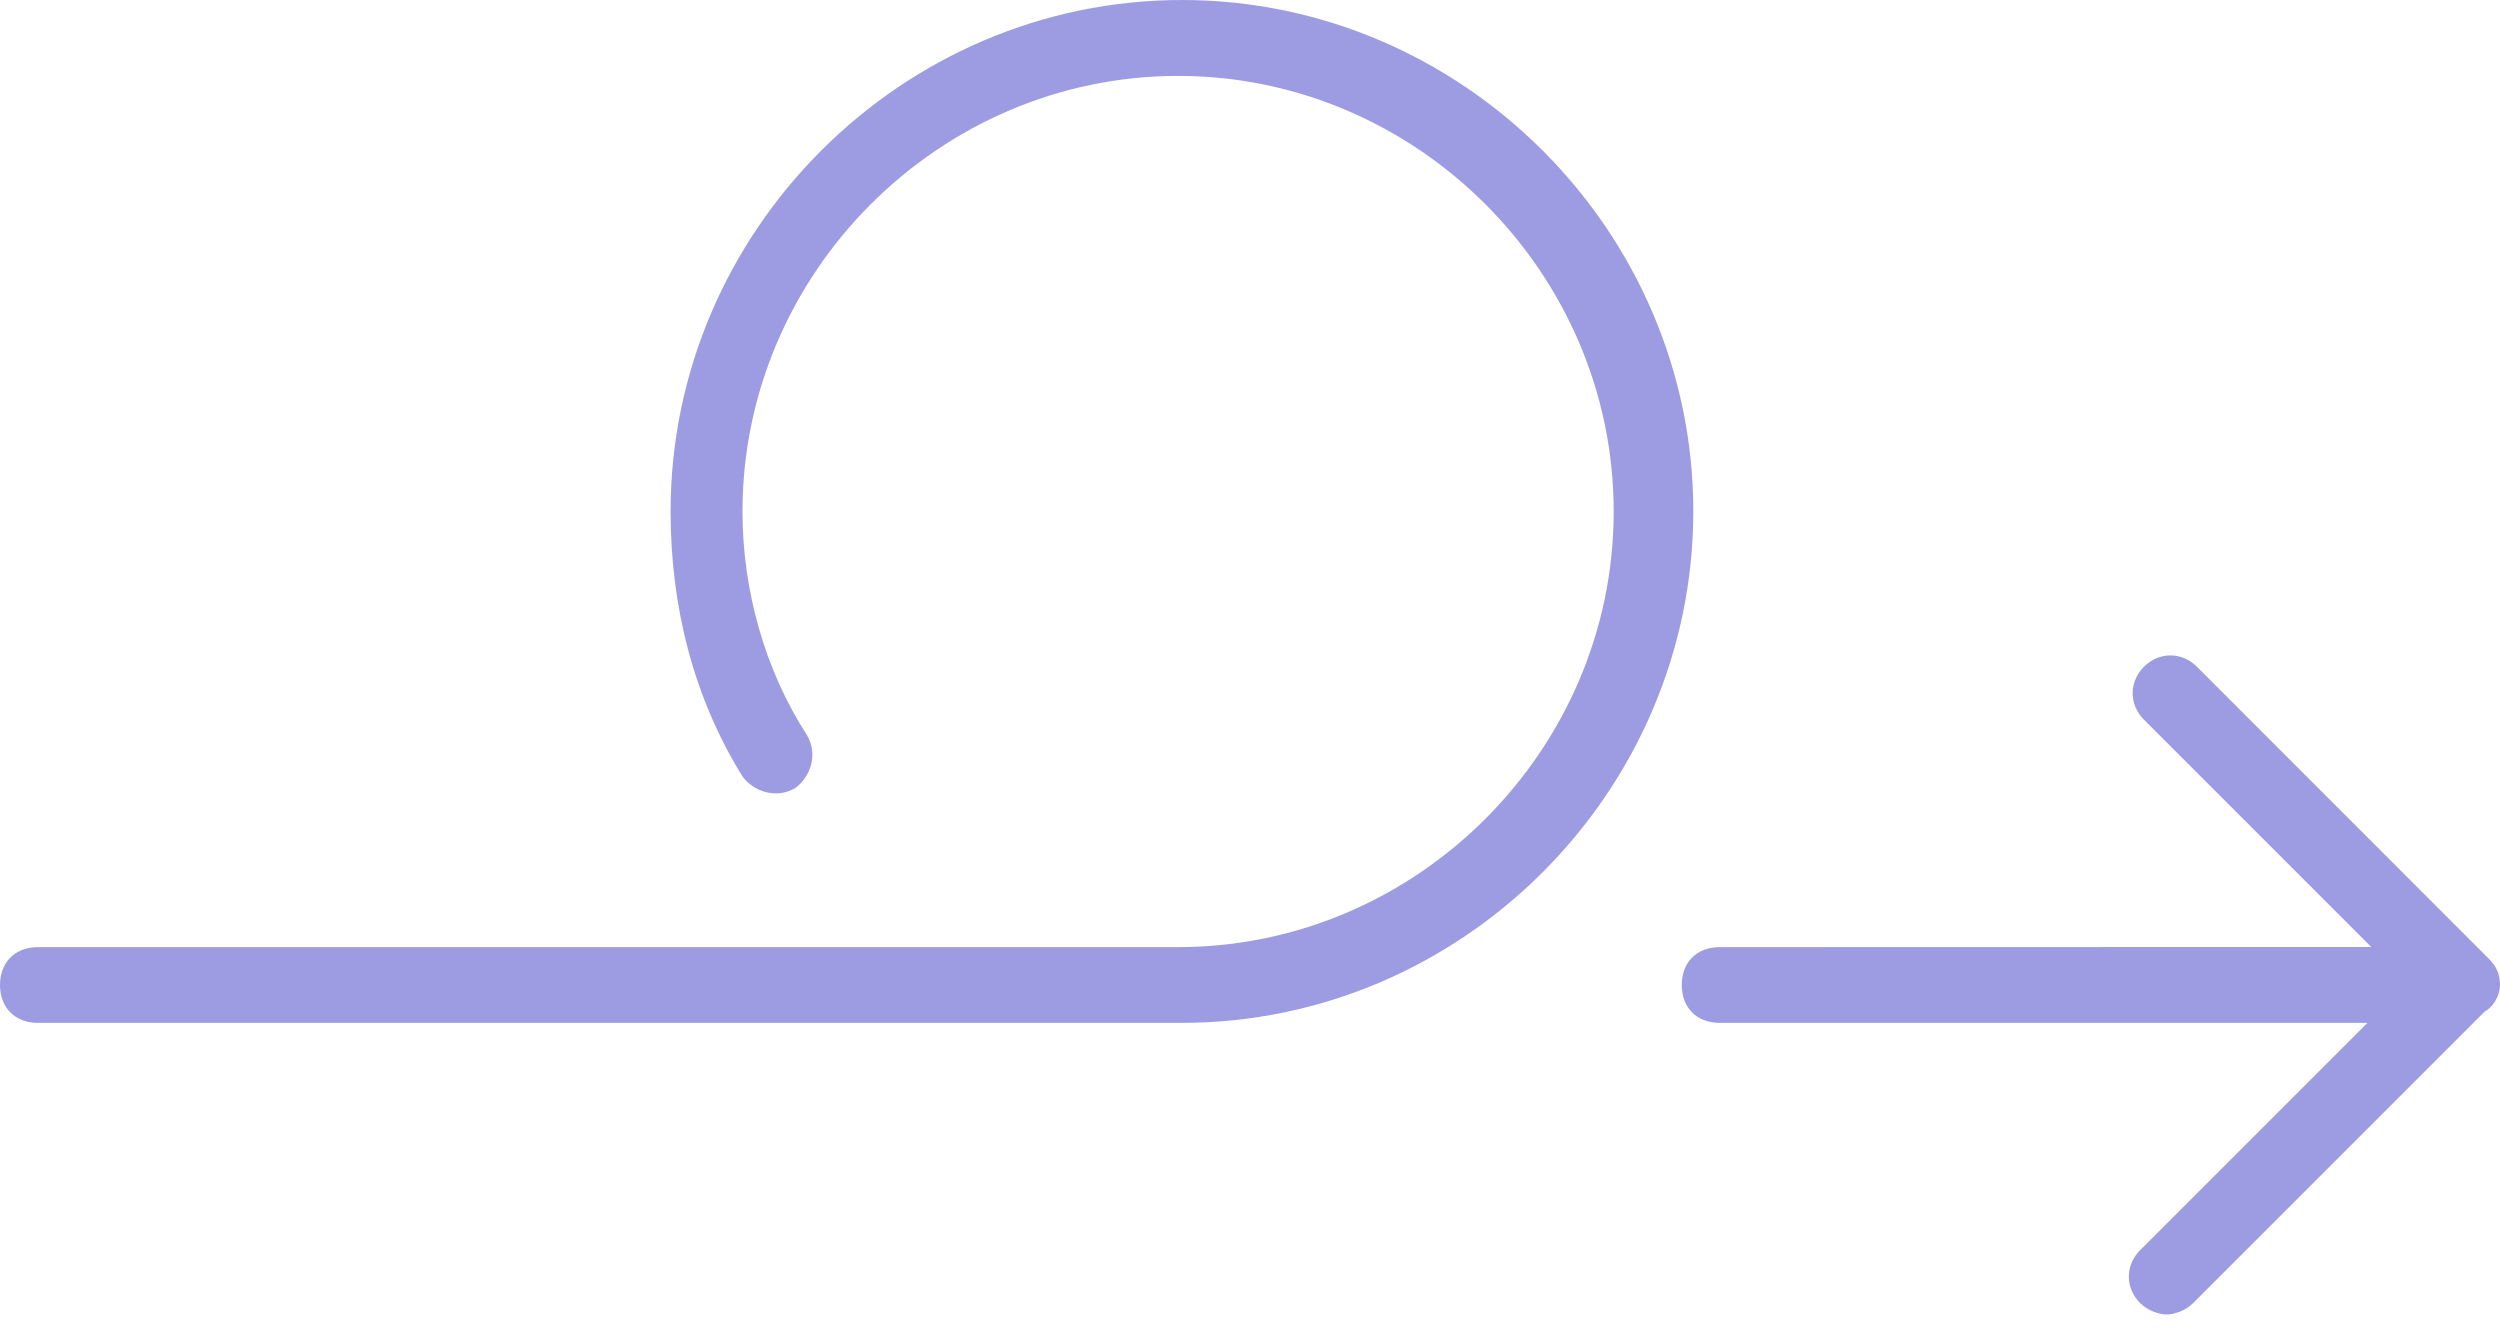 <?xml version="1.0" encoding="UTF-8"?>
<svg width="80px" height="43px" viewBox="0 0 80 43" version="1.1" xmlns="http://www.w3.org/2000/svg" xmlns:xlink="http://www.w3.org/1999/xlink">
    <!-- Generator: Sketch 47.1 (45422) - http://www.bohemiancoding.com/sketch -->
    <title>Combined Shape</title>
    <desc>Created with Sketch.</desc>
    <defs></defs>
    <g id="Page-1" stroke="none" stroke-width="1" fill="none" fill-rule="evenodd">
        <g id="ASSET-SHEET" transform="translate(-699, -1289)" fill="#9D9CE2">
            <path d="M736.817,1321.732 L700.212,1321.732 C699.483,1321.732 699,1321.249 699,1320.52 C699,1319.791 699.483,1319.308 700.212,1319.308 L736.699,1319.308 C744.336,1319.308 750.638,1313.006 750.638,1305.368 C750.638,1297.731 744.336,1291.429 736.699,1291.429 C729.062,1291.429 722.76,1297.731 722.76,1305.368 C722.76,1307.916 723.489,1310.458 724.819,1312.518 C725.184,1313.124 724.943,1313.853 724.455,1314.213 C723.849,1314.577 723.12,1314.336 722.76,1313.848 C721.183,1311.301 720.459,1308.394 720.459,1305.363 C720.459,1296.396 727.855,1289 736.822,1289 C745.79,1289 753.186,1296.396 753.186,1305.363 C753.181,1314.336 745.79,1321.732 736.817,1321.732 L736.817,1321.732 Z M778.999,1320.52 L779,1320.52 C779,1320.88 778.759,1321.244 778.512,1321.367 L769.18,1330.699 C768.939,1330.941 768.574,1331.064 768.333,1331.064 C768.091,1331.064 767.726,1330.941 767.485,1330.699 C767.002,1330.217 767.002,1329.487 767.485,1329.004 L774.758,1321.732 L754.028,1321.732 C753.299,1321.732 752.816,1321.249 752.816,1320.52 C752.816,1319.791 753.299,1319.308 754.028,1319.308 L774.88,1319.303 L767.607,1312.03 C767.124,1311.547 767.124,1310.818 767.607,1310.335 C768.09,1309.852 768.819,1309.852 769.302,1310.335 L778.635,1319.672 C778.876,1319.914 778.999,1320.155 778.999,1320.52 Z" id="Combined-Shape"></path>
        </g>
    </g>
</svg>